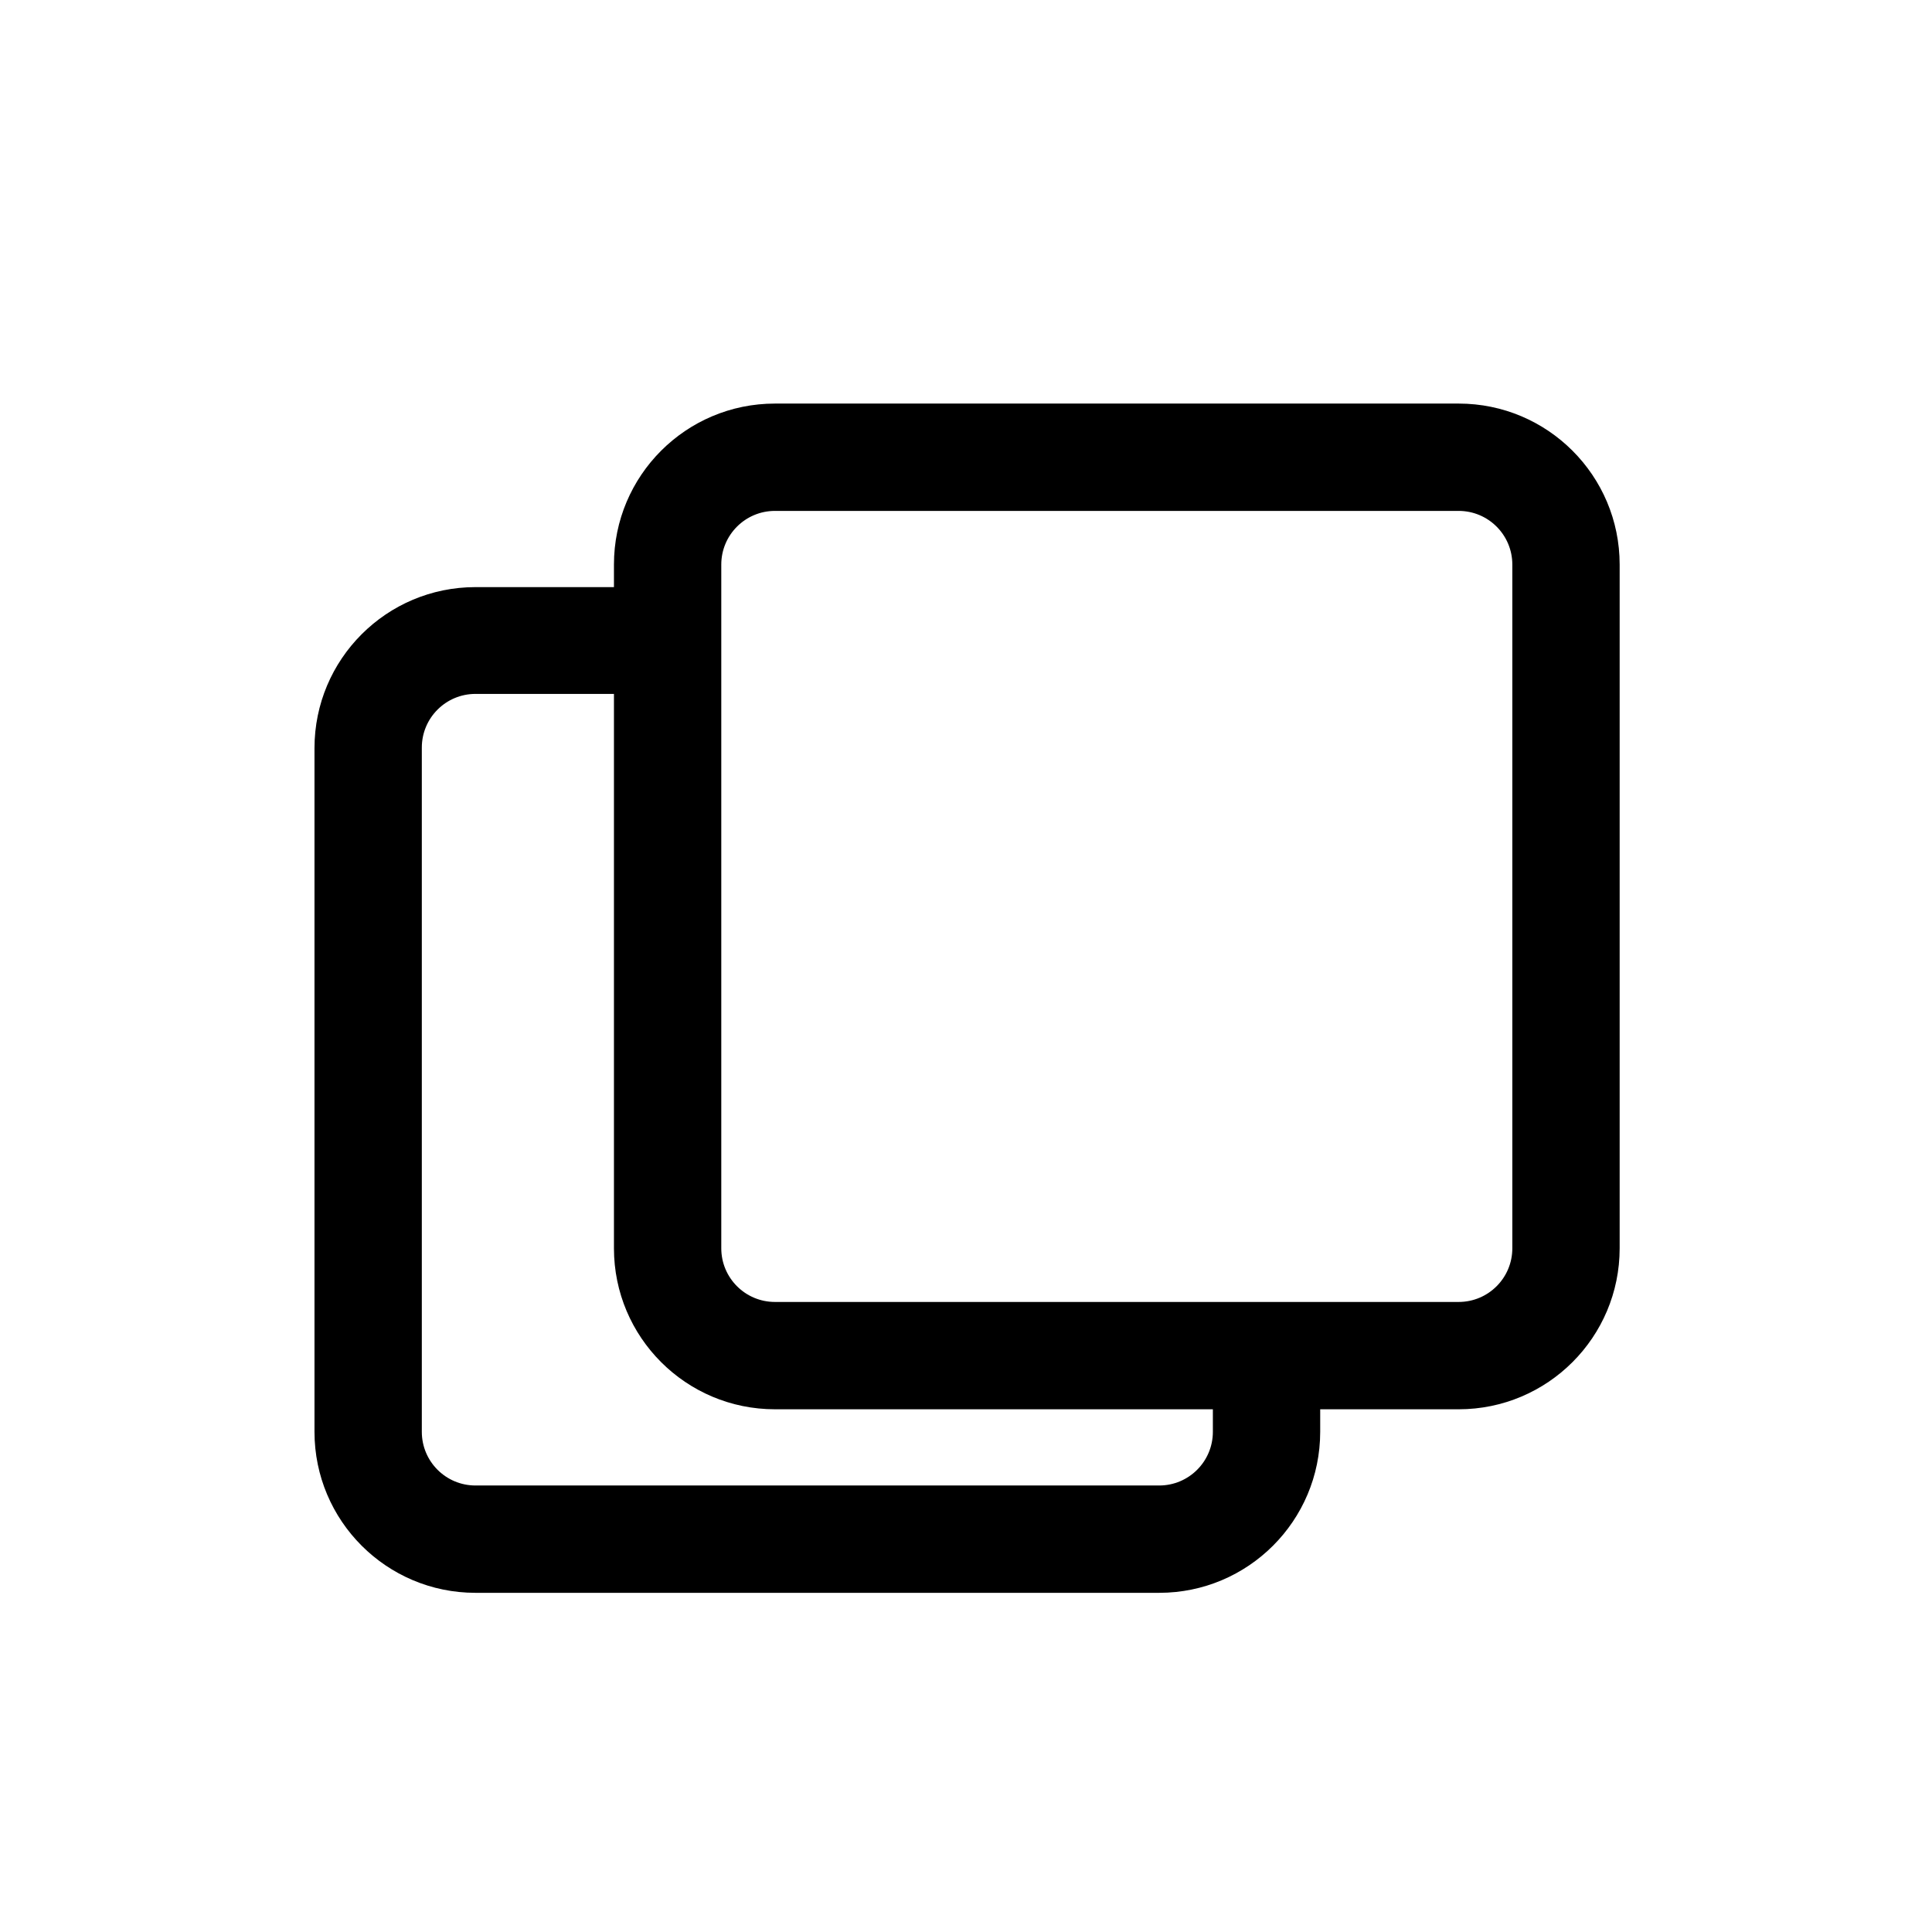 <!-- Generated by IcoMoon.io -->
<svg version="1.1" xmlns="http://www.w3.org/2000/svg" width="1024" height="1024" viewBox="0 0 1024 1024">
<title></title>
<g id="icomoon-ignore">
</g>
<path d="M773.12 213.902h-362.382c-47.128 0-85.333 38.205-85.333 85.333v0 11.947h-73.387c-47.128 0-85.333 38.205-85.333 85.333v0 362.382c0 47.128 38.205 85.333 85.333 85.333v0h362.382c47.128 0 85.333-38.205 85.333-85.333v0-11.947h73.387c47.128 0 85.333-38.205 85.333-85.333v0-362.382c0-47.128-38.205-85.333-85.333-85.333v0zM642.844 758.898c0 15.709-12.735 28.444-28.444 28.444v0h-362.382c-15.709 0-28.444-12.735-28.444-28.444v0-362.667c0-15.709 12.735-28.444 28.444-28.444v0h73.387v293.831c0 47.128 38.205 85.333 85.333 85.333v0h232.107zM801.564 661.618c0 15.709-12.735 28.444-28.444 28.444v0h-362.382c-15.709 0-28.444-12.735-28.444-28.444v0-362.382c0-15.709 12.735-28.444 28.444-28.444v0h362.382c15.709 0 28.444 12.735 28.444 28.444v0z"></path>
</svg>
